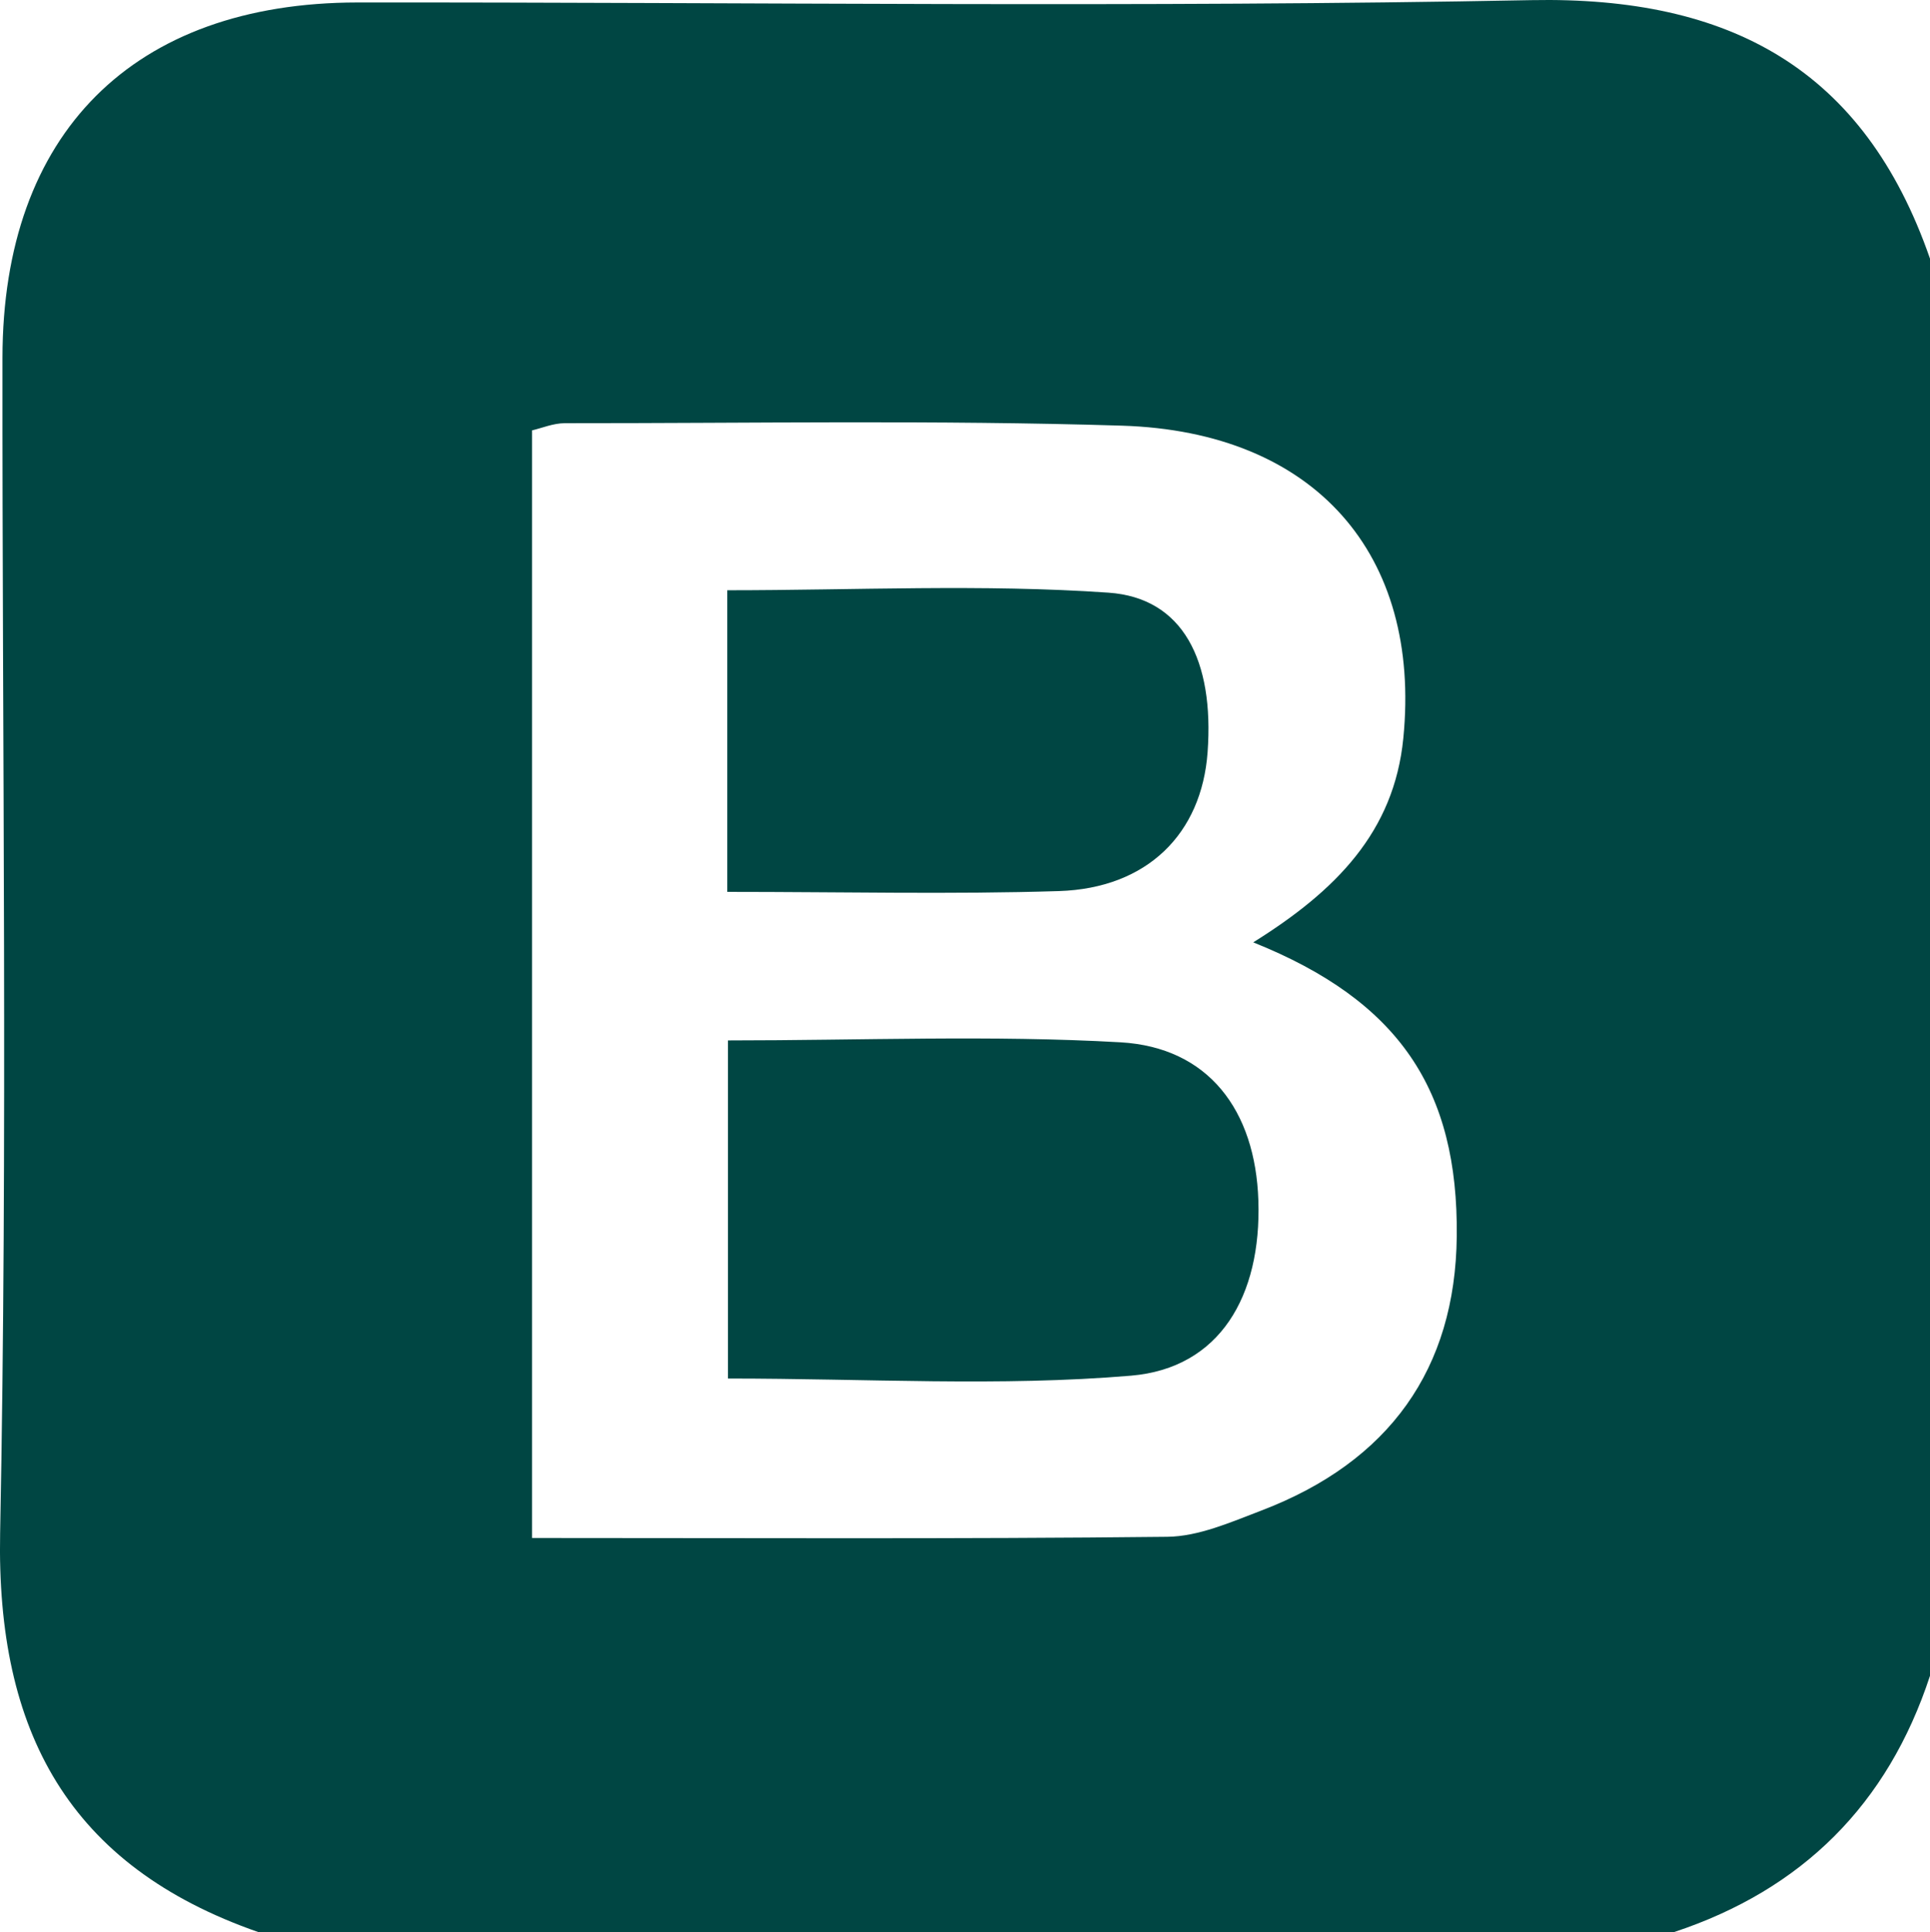 <?xml version="1.0" encoding="utf-8"?>
<!-- Generator: Adobe Illustrator 25.4.1, SVG Export Plug-In . SVG Version: 6.00 Build 0)  -->
<svg version="1.1" id="Layer_1" xmlns="http://www.w3.org/2000/svg" xmlns:xlink="http://www.w3.org/1999/xlink" x="0px" y="0px"
	 viewBox="0 0 586.21 586.71" style="enable-background:new 0 0 586.21 586.71;" xml:space="preserve">
<style type="text/css">
	.st0{fill:#004643;}
</style>
<g>
	<path class="st0" d="M586.21,78.54c0,143.45,0,286.89,0,430.34c-12.82,39.05-38.8,64.94-77.76,77.83c-143.32,0-286.65,0-429.97,0
		c-57.56-20.05-79.62-60.8-78.44-121.19C2.36,346.6,0.65,227.6,0.75,108.64C0.81,40.47,40.45,0.81,108.58,0.75
		c118.86-0.1,237.76,1.6,356.58-0.71C525.47-1.13,566.2,20.92,586.21,78.54z M380.65,286.16c25.06-15.62,42.78-33.5,45.59-61.99
		c5.51-55.77-26.76-93.09-85.49-94.91c-56.35-1.74-112.8-0.72-169.2-0.75c-3.5,0-6.99,1.5-9.94,2.18c0,113.15,0,224.98,0,336.34
		c65.28,0,129.1,0.34,192.91-0.36c9.53-0.1,19.25-4.41,28.45-7.91c39.1-14.88,59.08-43.15,59.5-83.32
		C442.95,330.9,424.99,303.94,380.65,286.16z"/>
	<path class="st0" d="M221.11,418.61c0-34.31,0-68.21,0-102.67c40.56,0,79.99-1.66,119.2,0.57c26.75,1.52,41.01,20.67,41.9,48.05
		c0.95,29.01-11.73,50.89-38.65,53.18C303.76,421.11,263.46,418.61,221.11,418.61z"/>
	<path class="st0" d="M220.91,270.83c0-31.83,0-61.27,0-91.59c38.92,0,77.5-1.92,115.76,0.73c22.68,1.57,32.14,20.64,30.12,48.44
		c-1.8,24.79-18.36,41.33-45.16,42.18C288.98,271.61,256.28,270.83,220.91,270.83z"/>
</g>
</svg>
